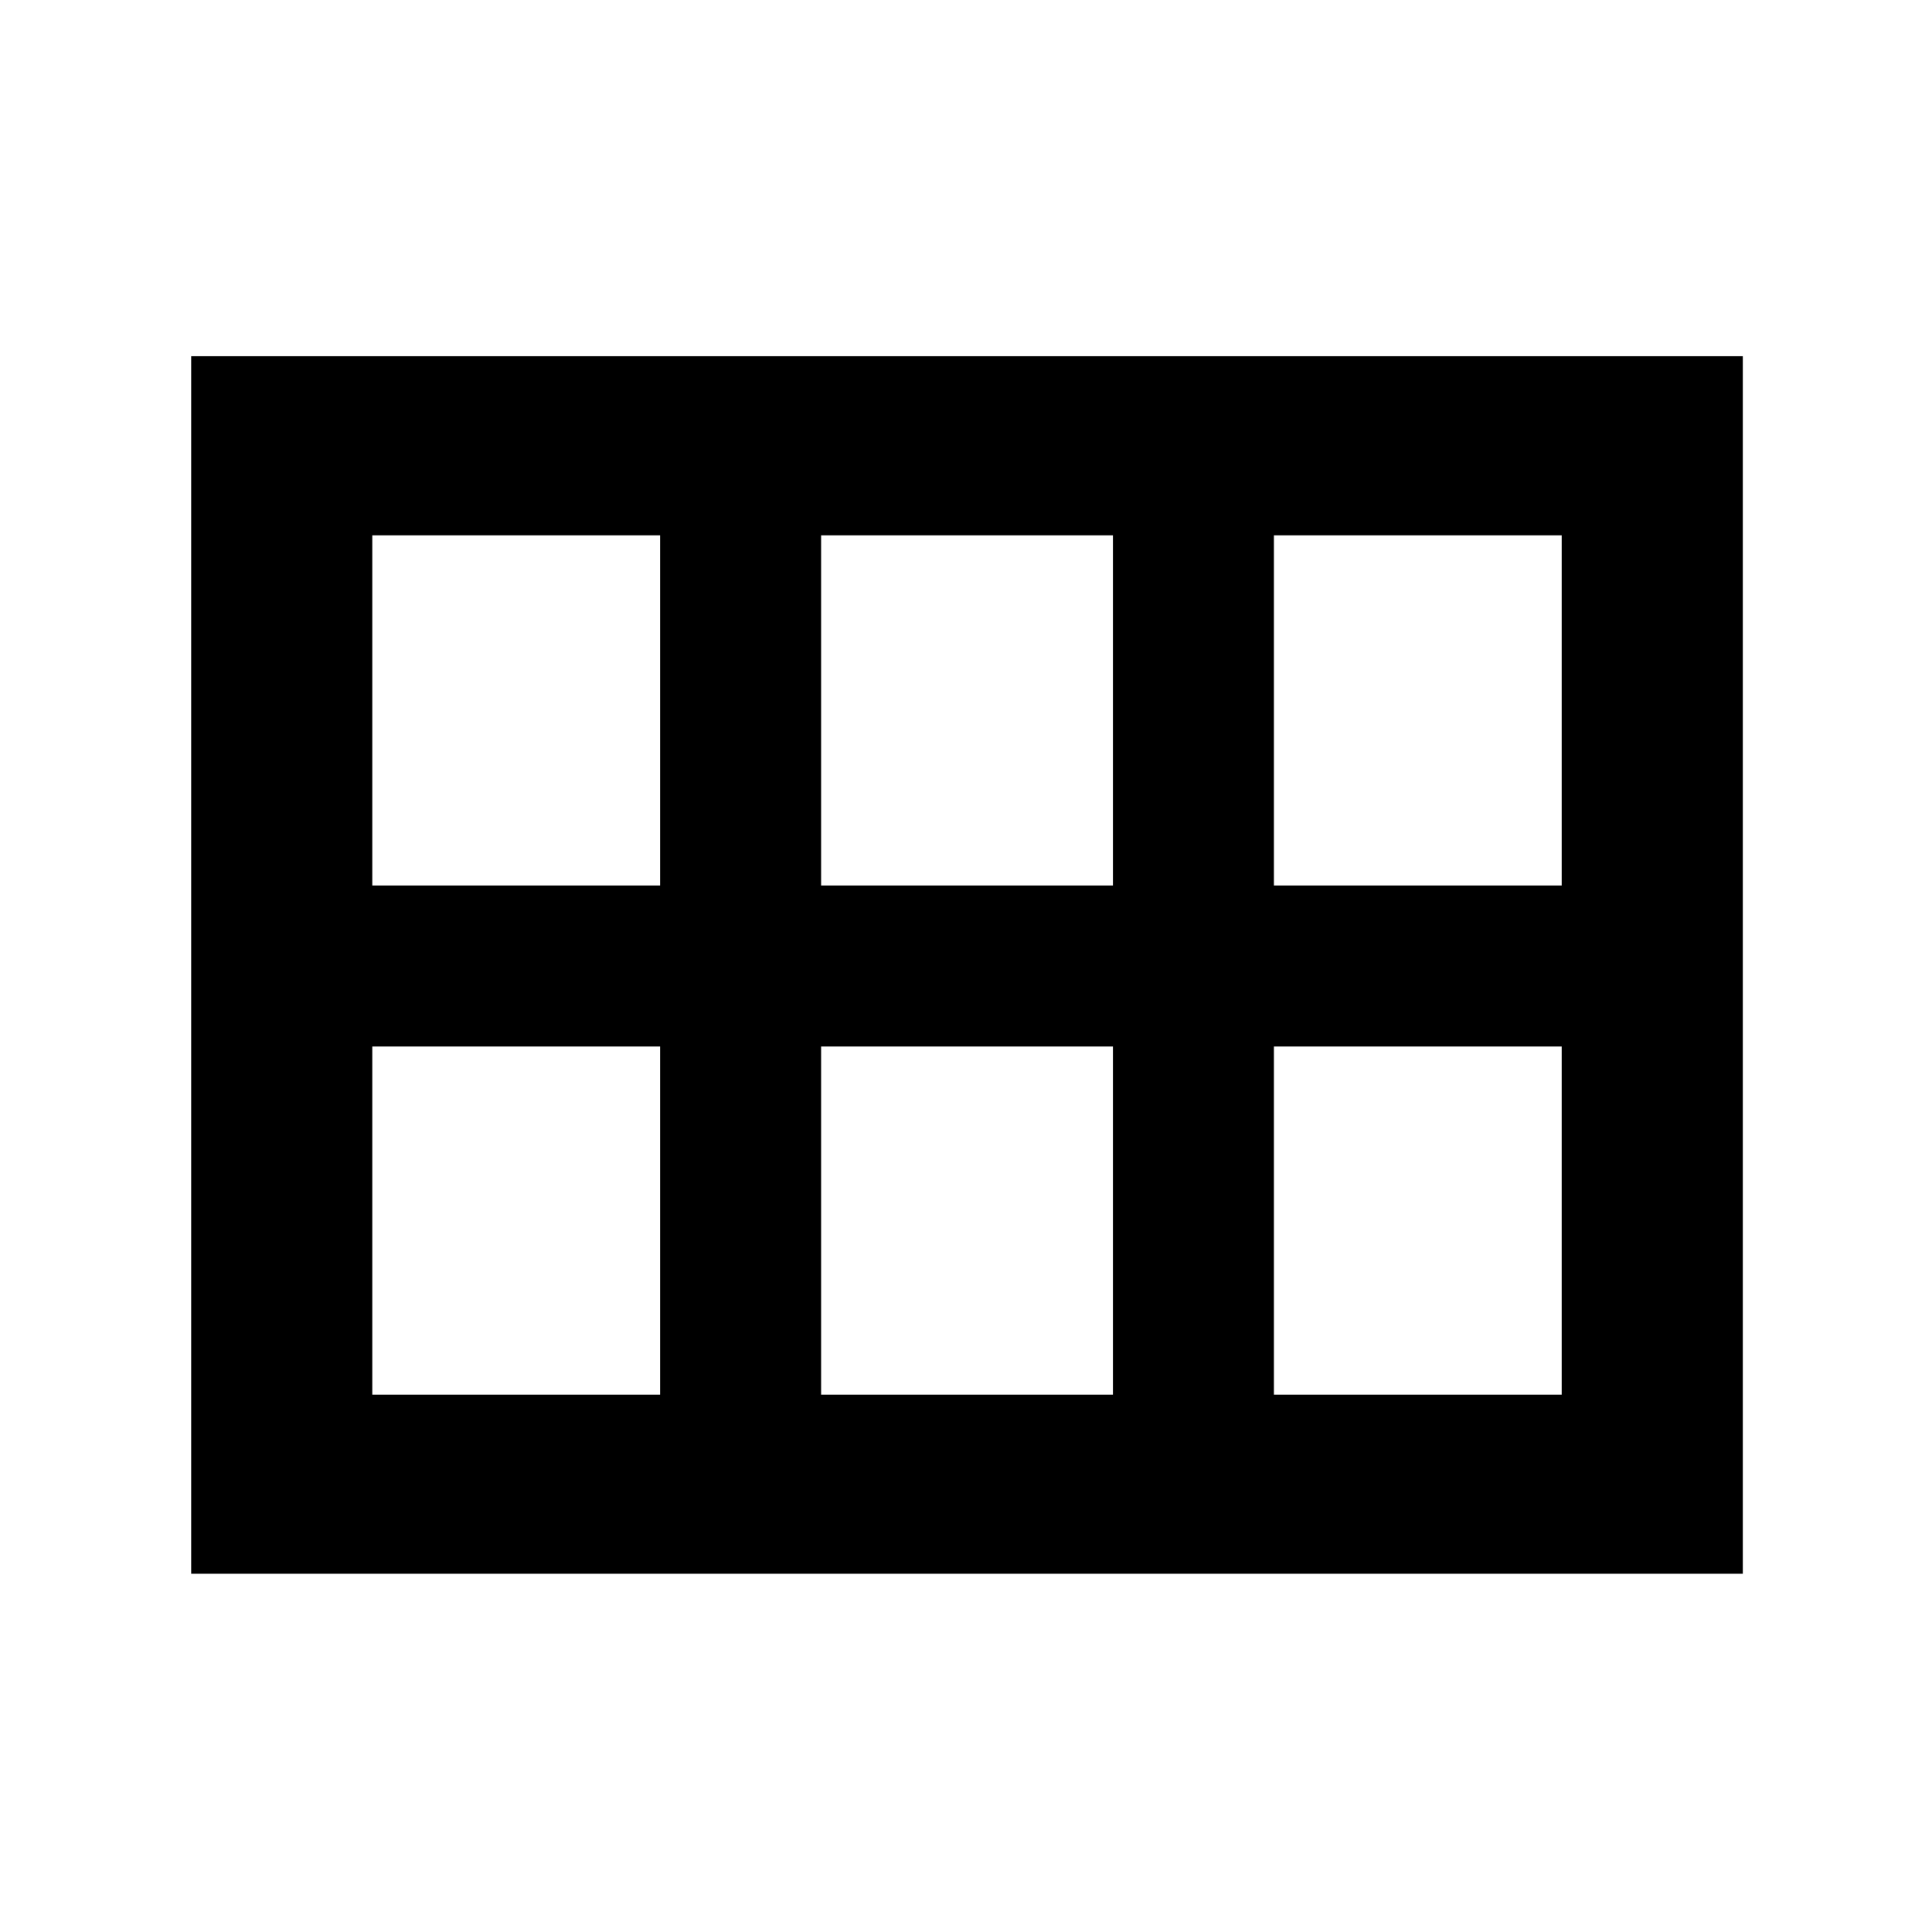 <svg xmlns="http://www.w3.org/2000/svg" height="40" width="40"><path d="M3.958 32.583V7.375H36.083V32.583ZM26.375 18.333H32.333V11.083H26.375ZM17 18.333H23.042V11.083H17ZM7.708 18.333H13.667V11.083H7.708ZM7.708 28.875H13.667V21.667H7.708ZM17 28.875H23.042V21.667H17ZM26.375 28.875H32.333V21.667H26.375Z"/></svg>